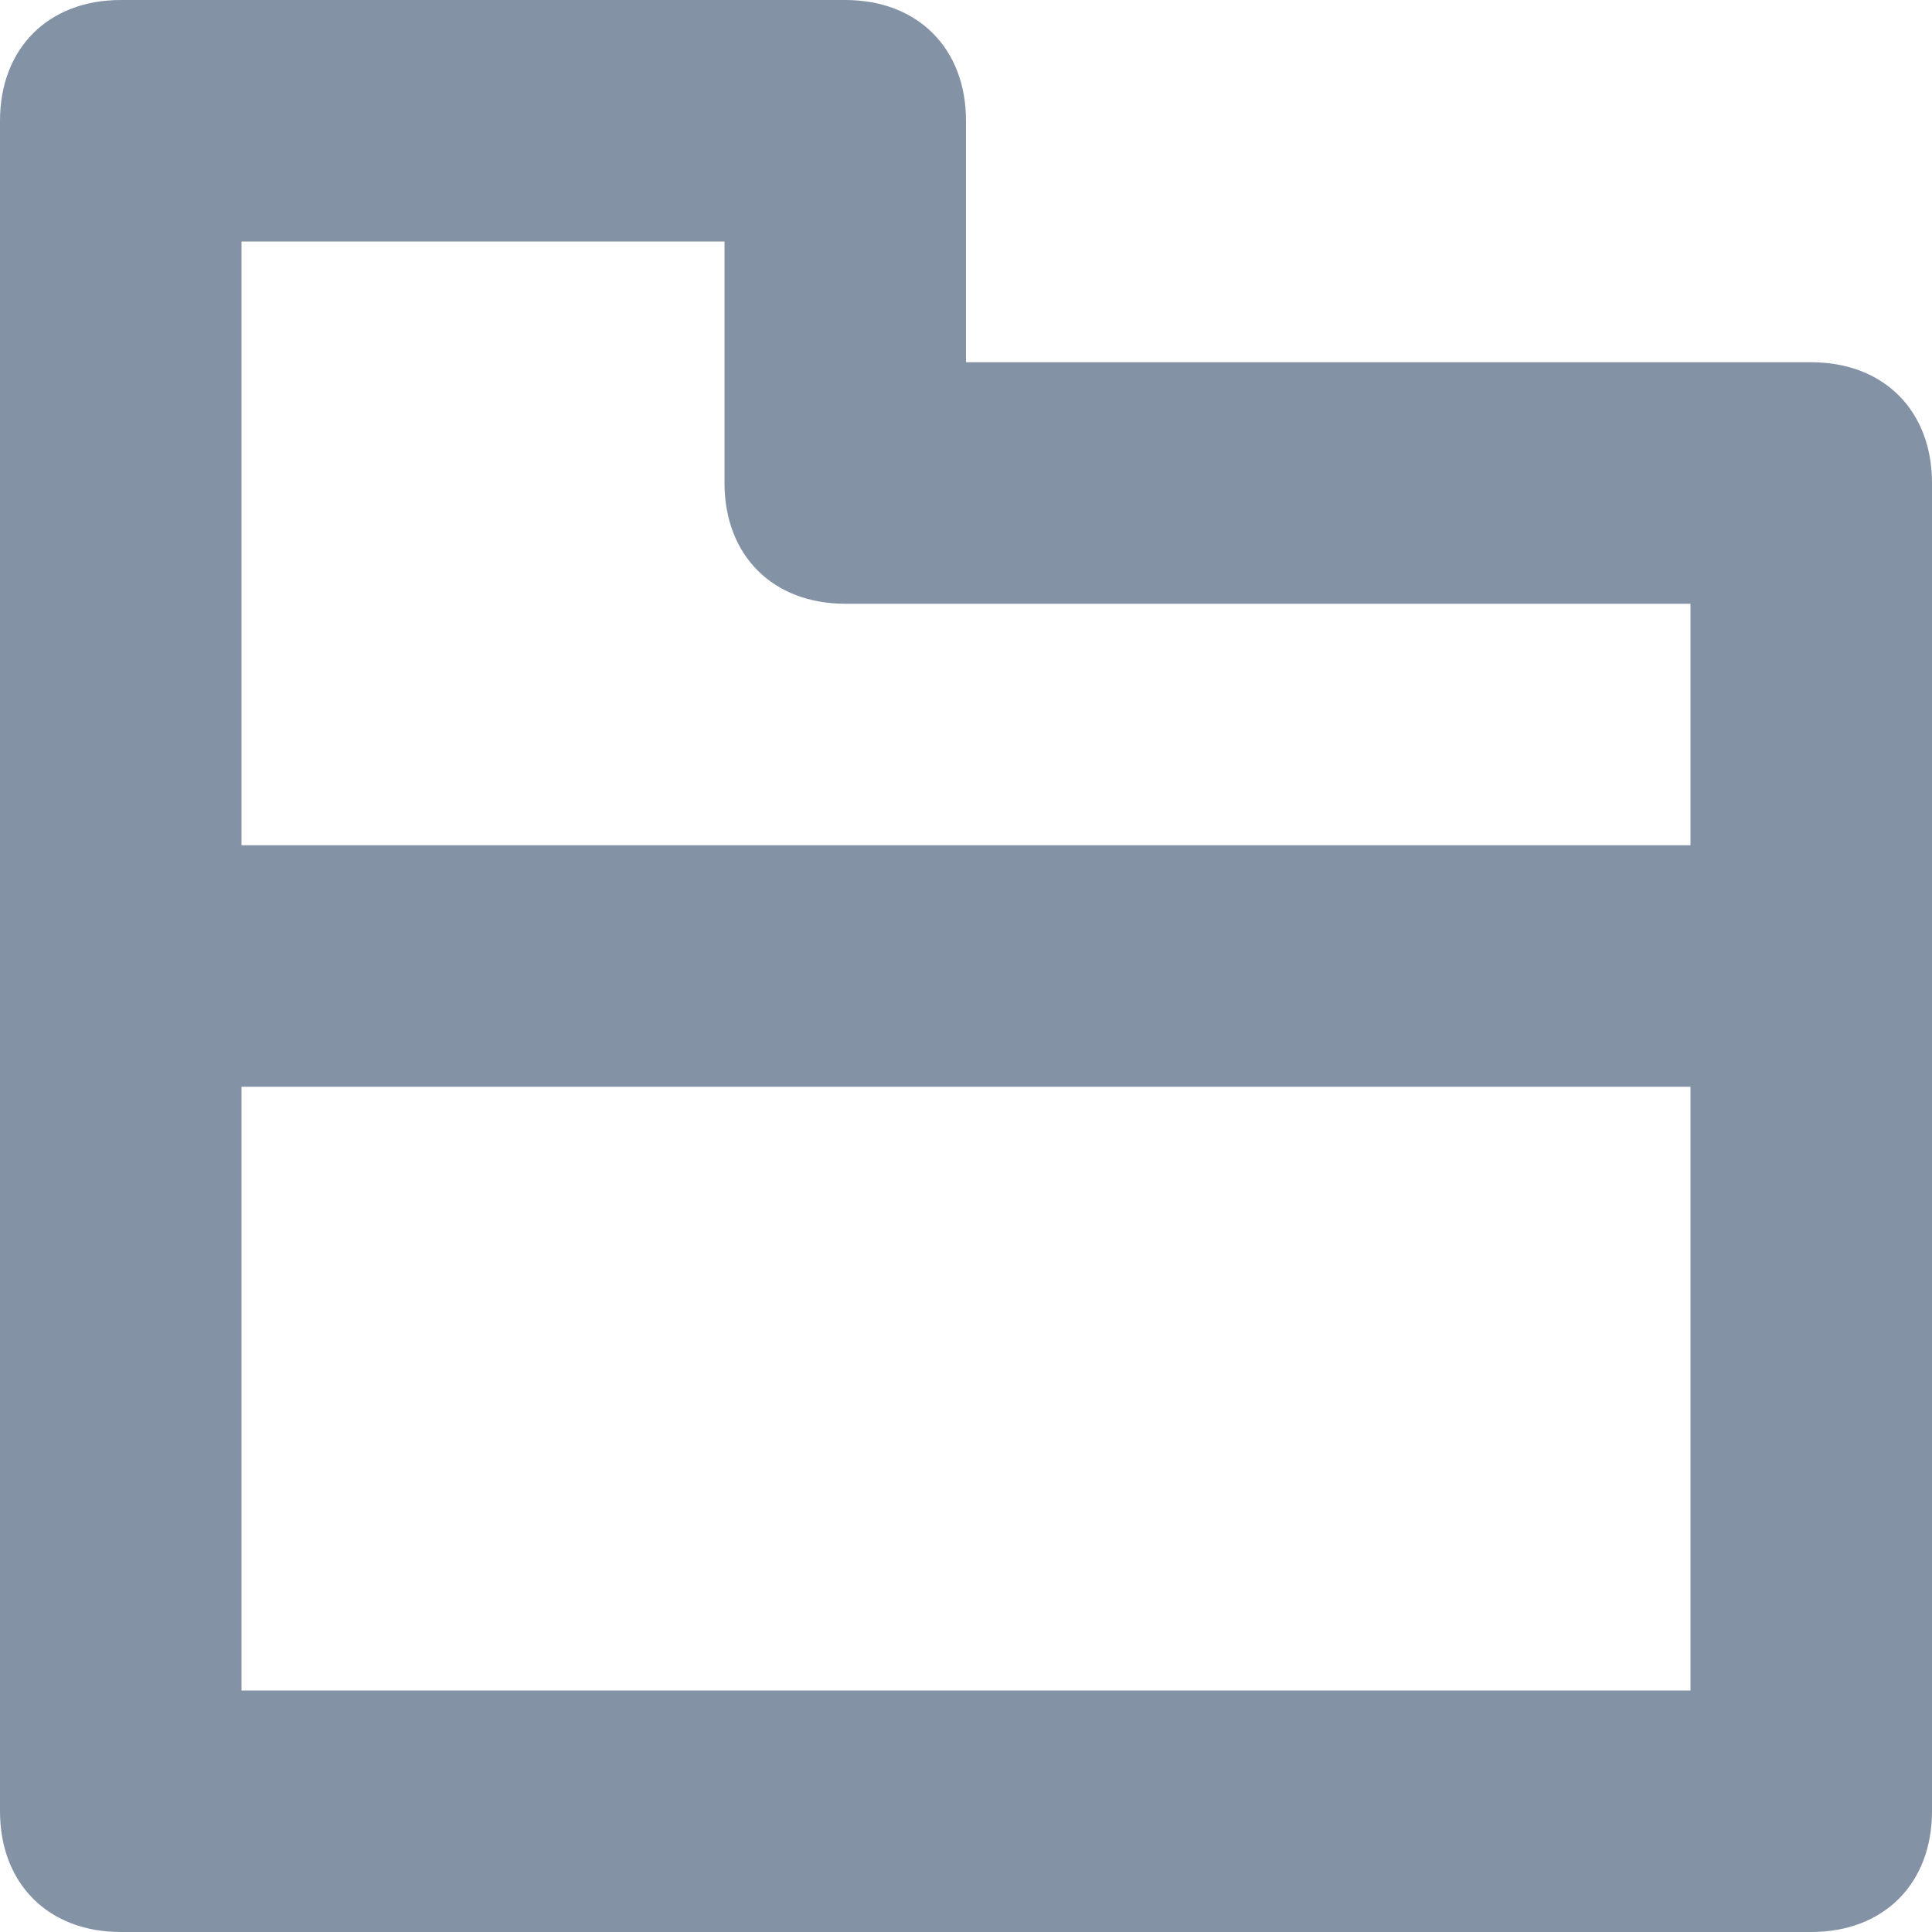 <svg xmlns="http://www.w3.org/2000/svg" width="16" height="16" viewBox="0 0 16 16">
  <path fill="#8492A6" fill-rule="evenodd" d="M15,3 L8,3 L8,1 C8,0.4 7.6,0 7,0 L1,0 C0.4,0 0,0.4 0,1 L0,15 C0,15.6 0.4,16 1,16 L15,16 C15.6,16 16,15.6 16,15 L16,4 C16,3.4 15.6,3 15,3 L15,3 Z M6,2 L6,4 C6,4.6 6.4,5 7,5 L14,5 L14,7 L2,7 L2,2 L6,2 L6,2 Z M2,9 L14,9 L14,14 L2,14 L2,9 Z"/>
</svg>
